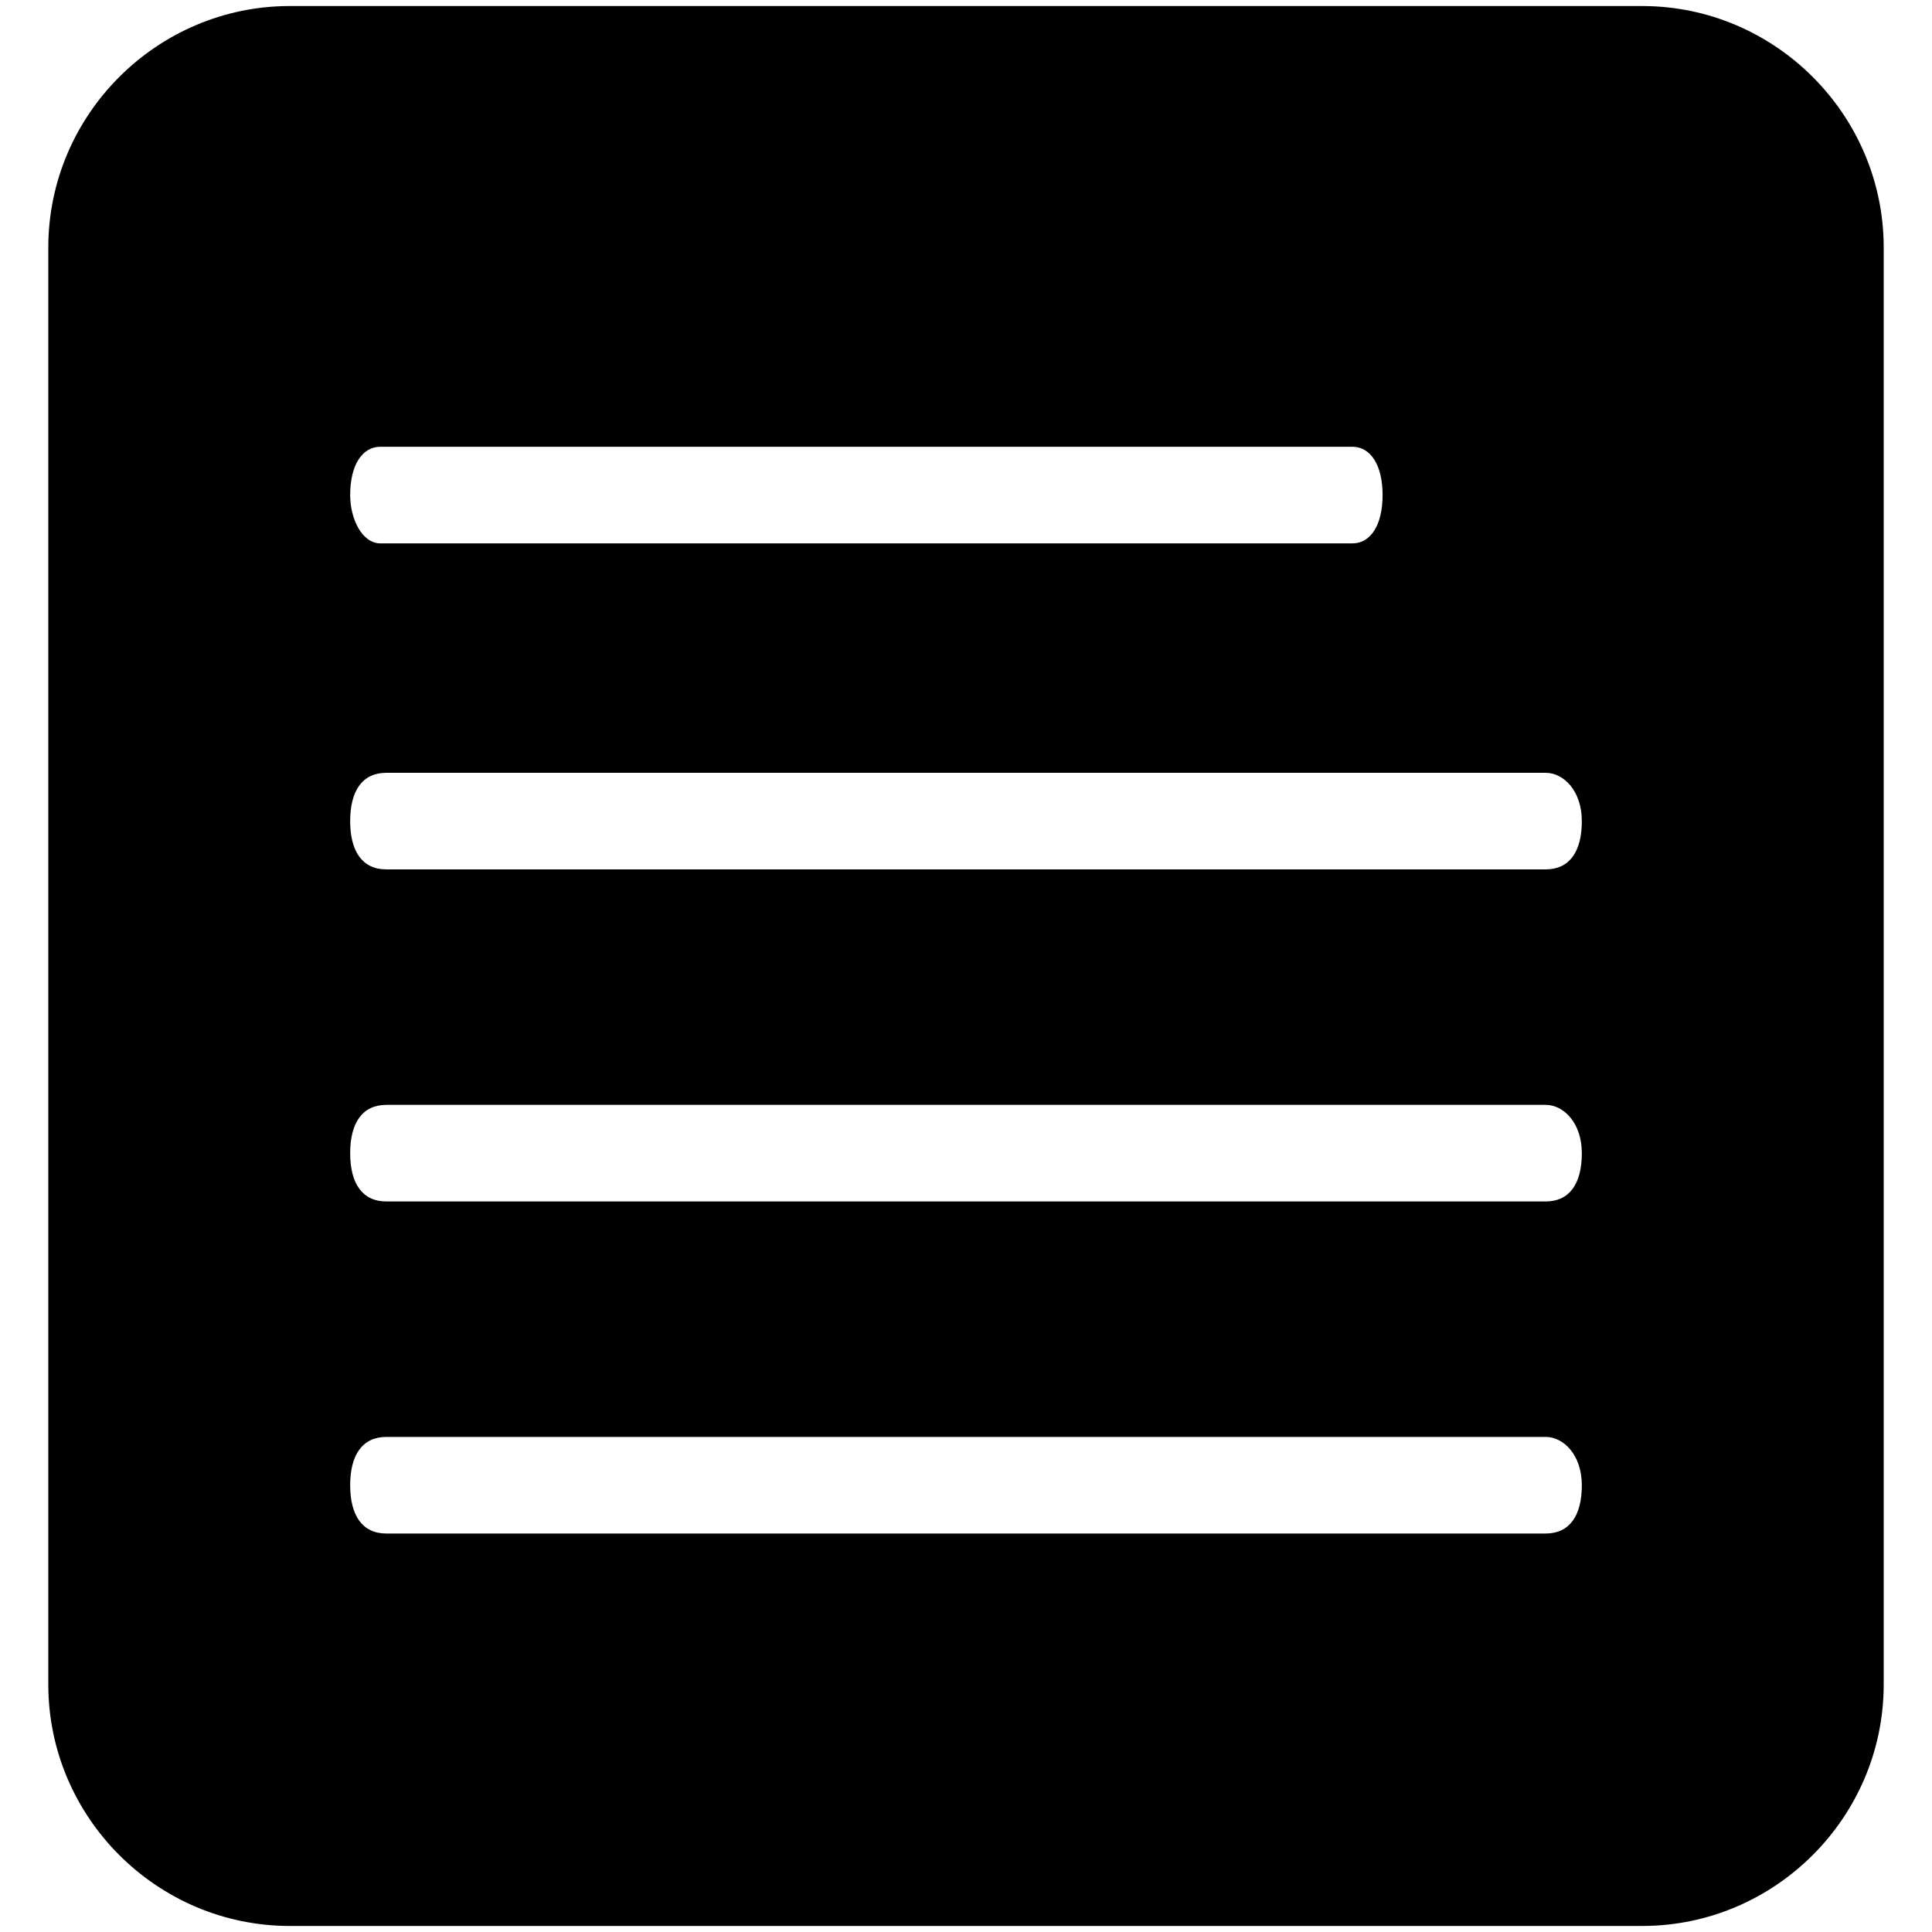 <?xml version="1.0" encoding="utf-8"?>
<svg version="1.1" xmlns="http://www.w3.org/2000/svg" xmlns:xlink="http://www.w3.org/1999/xlink" x="0px" y="0px" viewBox="0 0 32 32">
<path fill="currentColor" d="M27.2,0.1H4.8c-2.2,0-4,1.8-4,4v23.8c0,2.2,1.8,4,4,4h22.4c2.2,0,4-1.8,4-4V4.1C31.2,1.9,29.4,0.1,27.2,0.1z M6.3,7.4h16.1
	c0.3,0,0.5,0.3,0.5,0.8S22.7,9,22.4,9H6.3C6,9,5.8,8.6,5.8,8.2C5.8,7.7,6,7.4,6.3,7.4z M25.6,25.4H6.4c-0.4,0-0.6-0.3-0.6-0.8
	s0.2-0.8,0.6-0.8h19.2c0.3,0,0.6,0.3,0.6,0.8S26,25.4,25.6,25.4z M25.6,19.9H6.4c-0.4,0-0.6-0.3-0.6-0.8s0.2-0.8,0.6-0.8h19.2
	c0.3,0,0.6,0.3,0.6,0.8S26,19.9,25.6,19.9z M25.6,14.4H6.4c-0.4,0-0.6-0.3-0.6-0.8s0.2-0.8,0.6-0.8h19.2c0.3,0,0.6,0.3,0.6,0.8
	S26,14.4,25.6,14.4z"/>
</svg>
